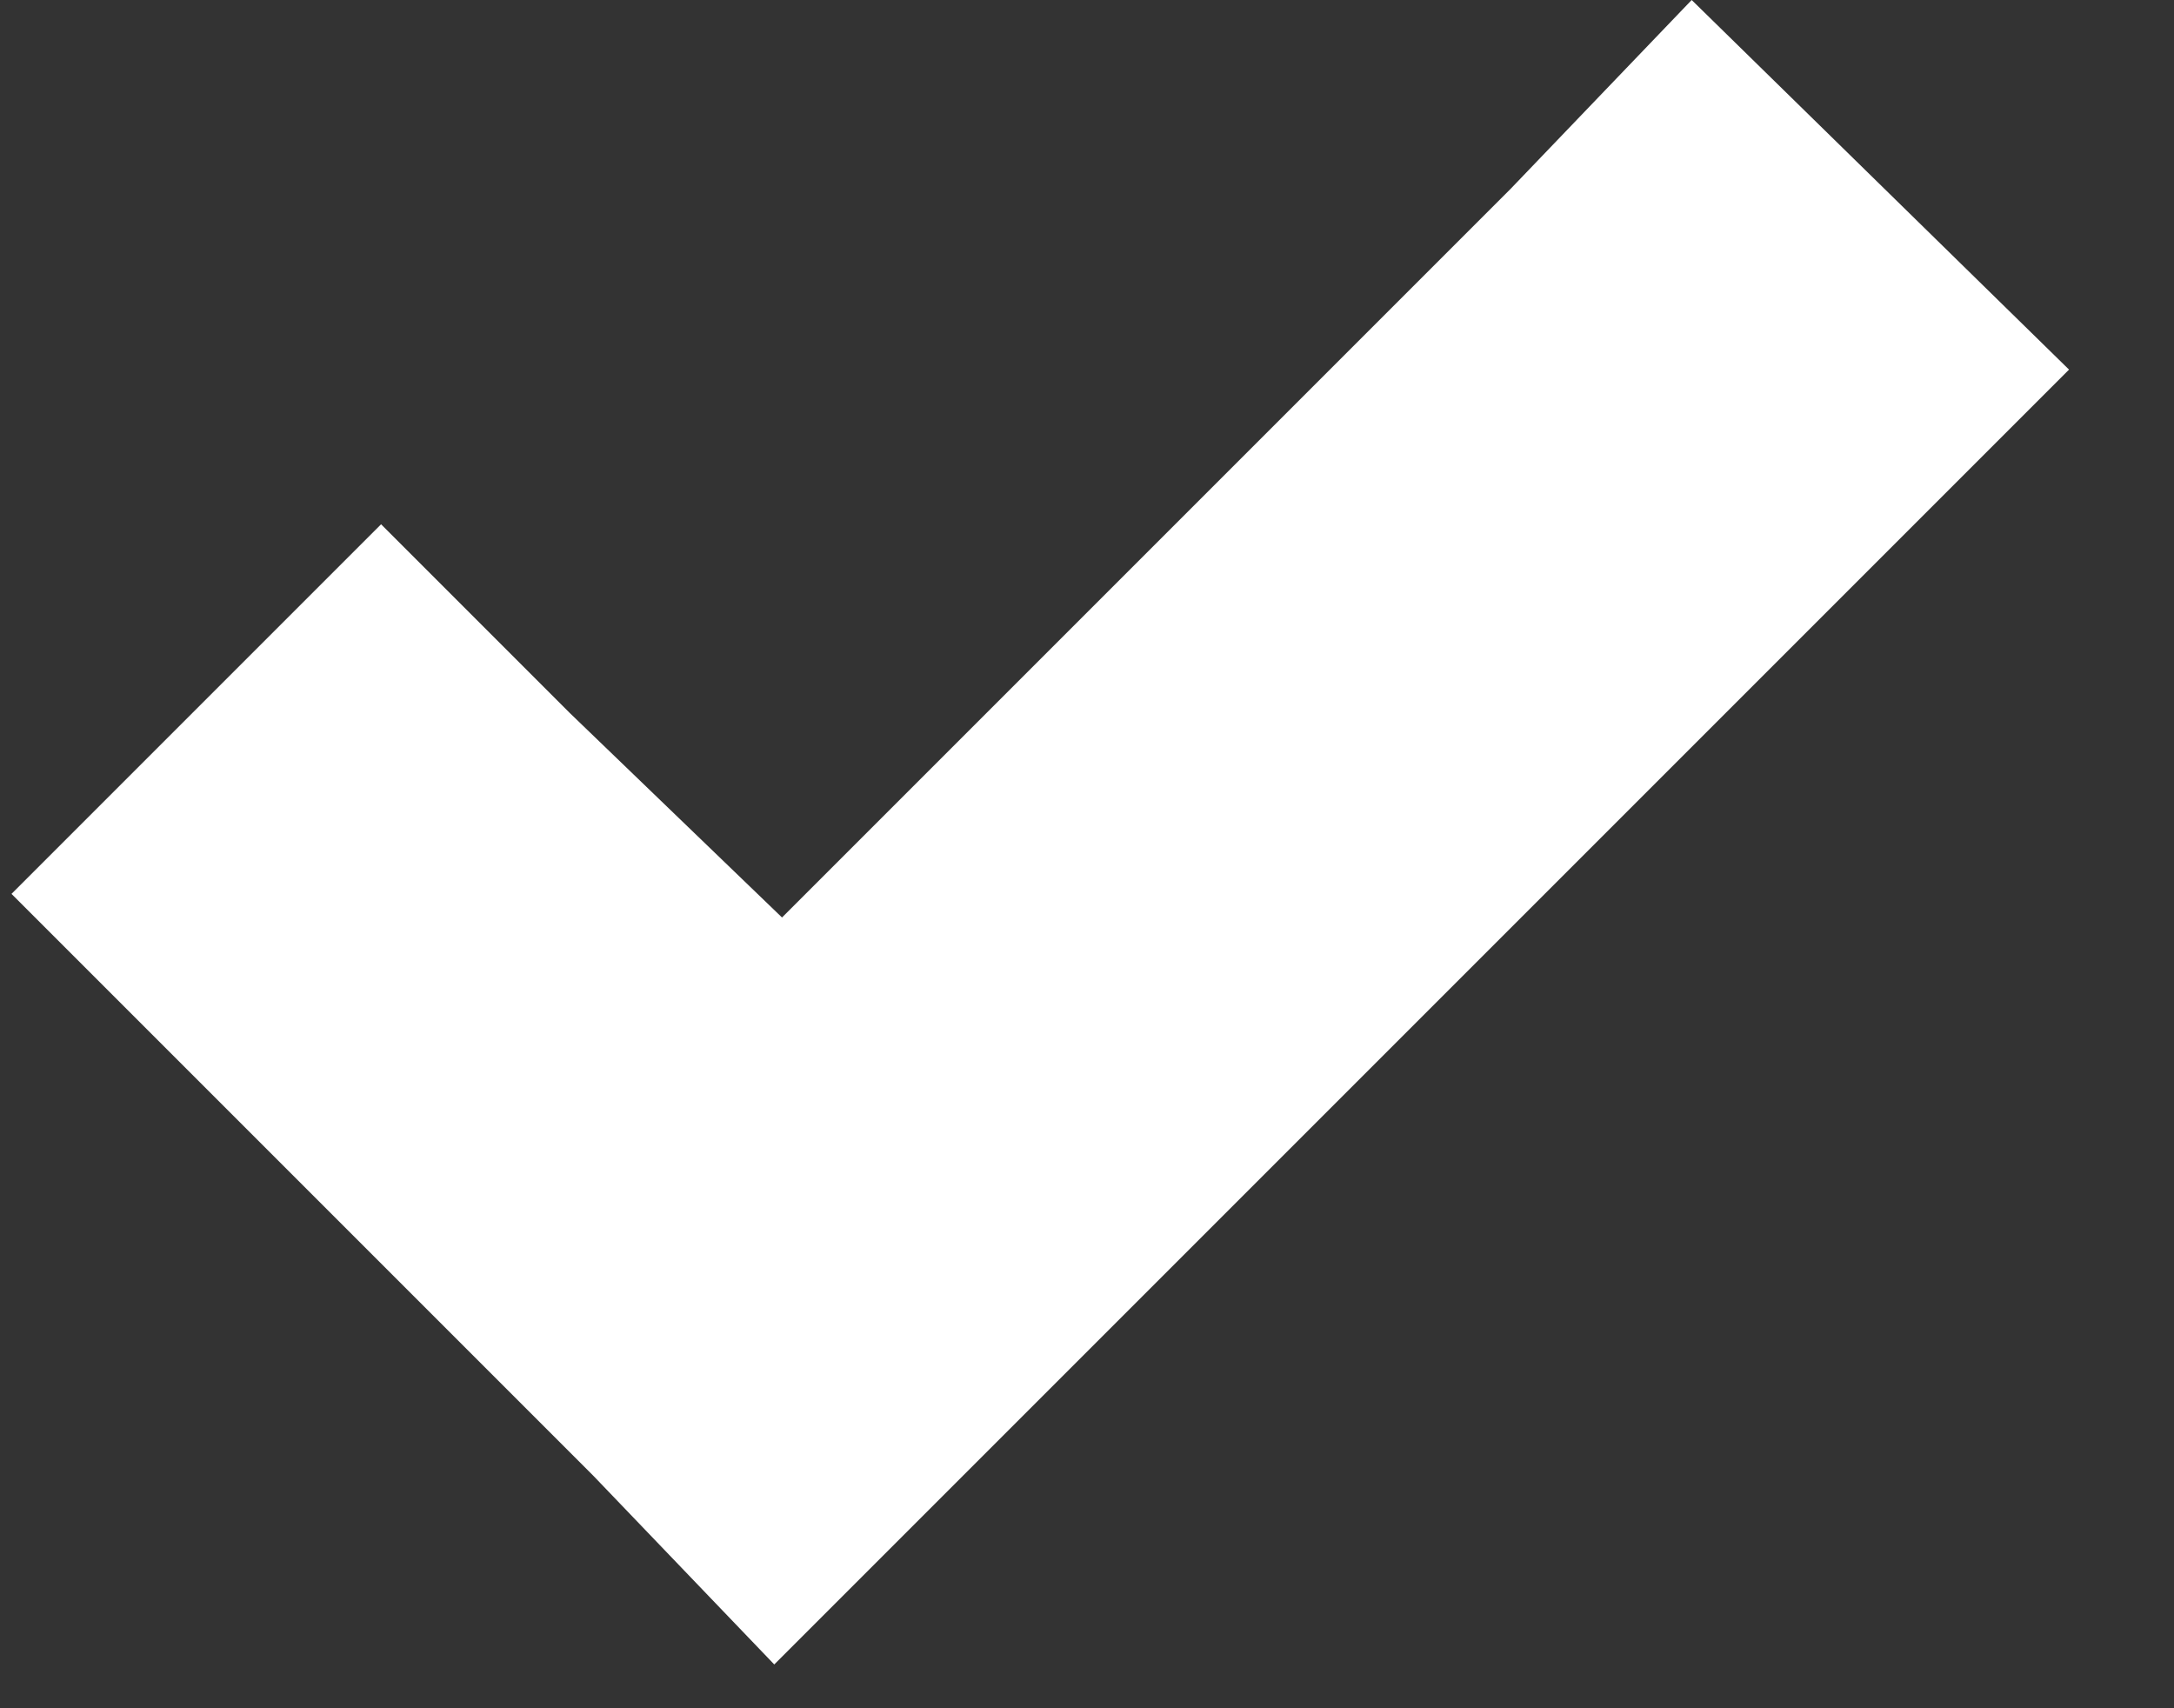 <svg width="14" height="11" viewBox="0 0 14 11" fill="none" xmlns="http://www.w3.org/2000/svg">
<rect x="0" y="0" width="14" height="11" fill="#333333" stroke="none"/>
<path d="M10.894 0L9.729 1.215L5.036 5.908L3.669 4.591L2.454 3.376L0.074 5.756L1.289 6.971L3.821 9.503L4.986 10.718L6.201 9.503L12.109 3.595L13.324 2.38L10.894 0Z" fill="white"/>
</svg>
